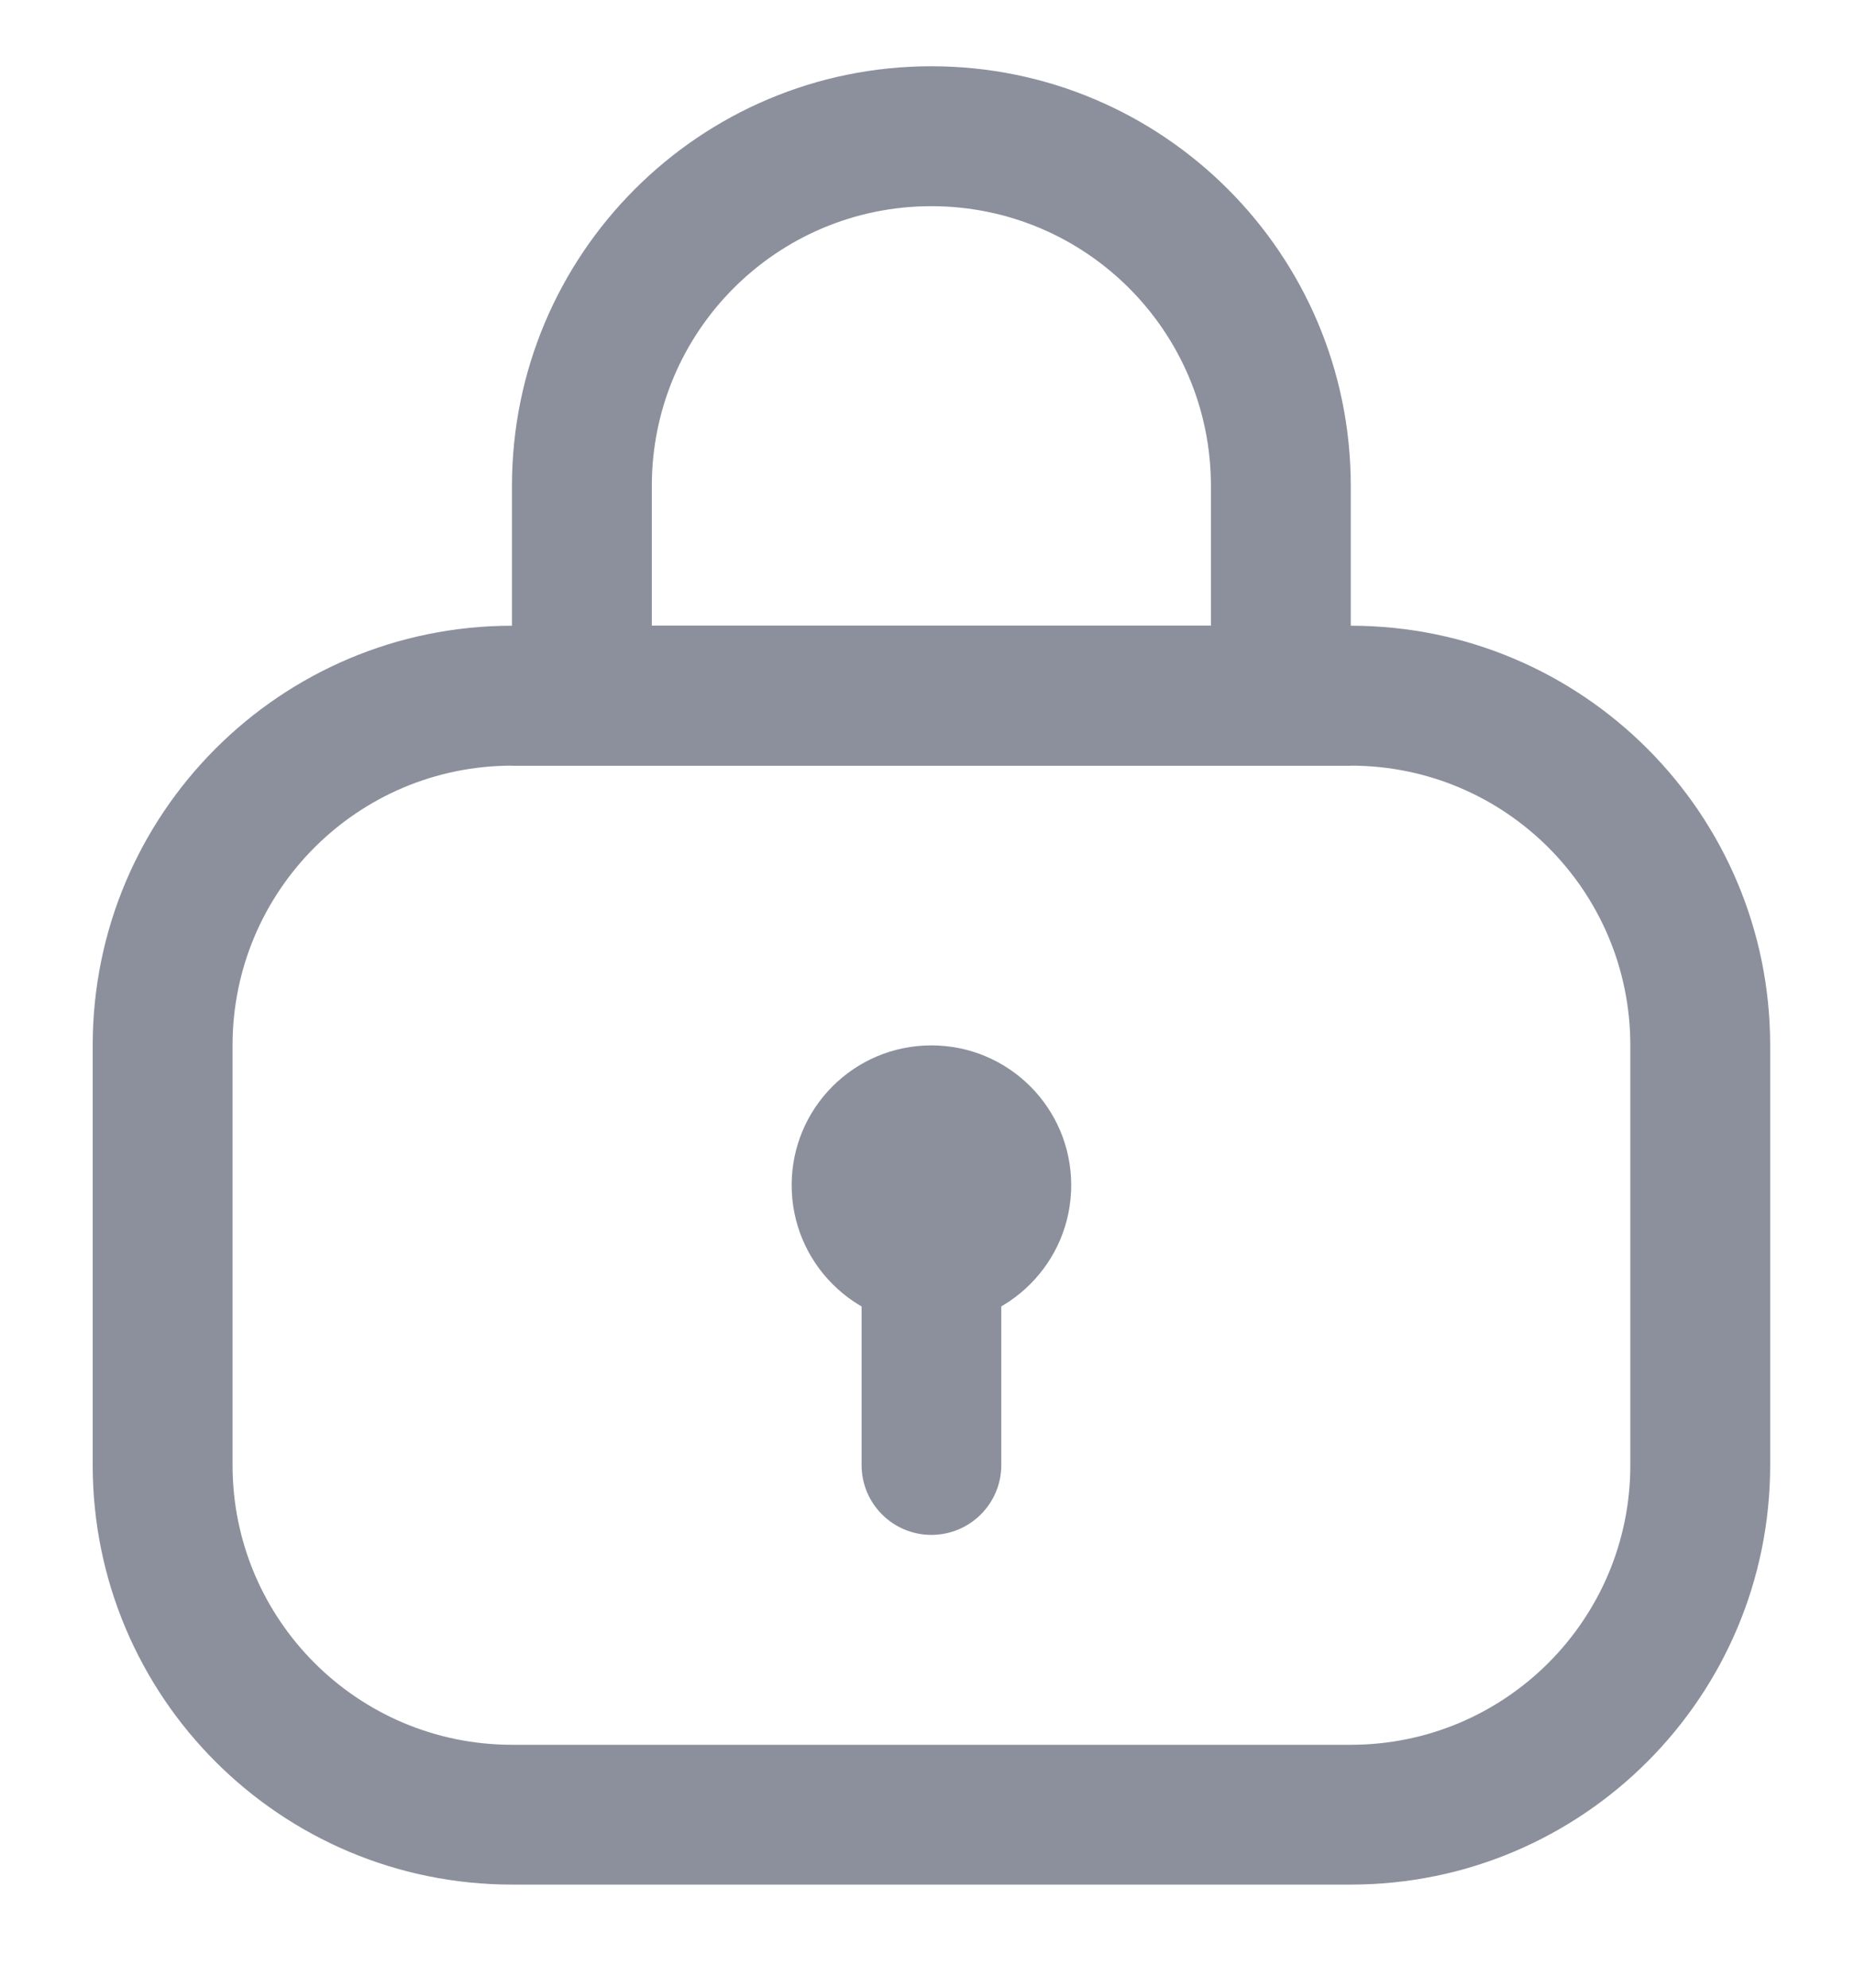 <svg width="14" height="15" viewBox="0 0 14 15" fill="none" xmlns="http://www.w3.org/2000/svg">
<path fill-rule="evenodd" clip-rule="evenodd" d="M10.2 5.778H3.867C2.701 5.778 1.756 6.723 1.756 7.889V11.056C1.756 12.222 2.701 13.167 3.867 13.167H10.2C11.366 13.167 12.311 12.222 12.311 11.056V7.889C12.311 6.723 11.366 5.778 10.2 5.778ZM3.867 4.722C2.118 4.722 0.7 6.14 0.7 7.889V11.056C0.7 12.805 2.118 14.222 3.867 14.222H10.2C11.949 14.222 13.367 12.805 13.367 11.056V7.889C13.367 6.14 11.949 4.722 10.2 4.722H3.867Z" fill="#8C909C"/>
<path fill-rule="evenodd" clip-rule="evenodd" d="M9.144 4.722V3.667C9.144 2.501 8.199 1.556 7.033 1.556C5.867 1.556 4.922 2.501 4.922 3.667V4.722H9.144ZM7.033 0.5C5.284 0.5 3.866 1.918 3.866 3.667V5.778H10.2V3.667C10.2 1.918 8.782 0.5 7.033 0.5Z" fill="#8C909C"/>
<path d="M8.089 8.944C8.089 9.527 7.616 10 7.033 10C6.45 10 5.978 9.527 5.978 8.944C5.978 8.361 6.45 7.889 7.033 7.889C7.616 7.889 8.089 8.361 8.089 8.944Z" fill="#8C909C"/>
<path fill-rule="evenodd" clip-rule="evenodd" d="M7.033 8.417C7.325 8.417 7.561 8.653 7.561 8.944V11.056C7.561 11.347 7.325 11.583 7.033 11.583C6.742 11.583 6.506 11.347 6.506 11.056V8.944C6.506 8.653 6.742 8.417 7.033 8.417Z" fill="#8C909C"/>
</svg>
